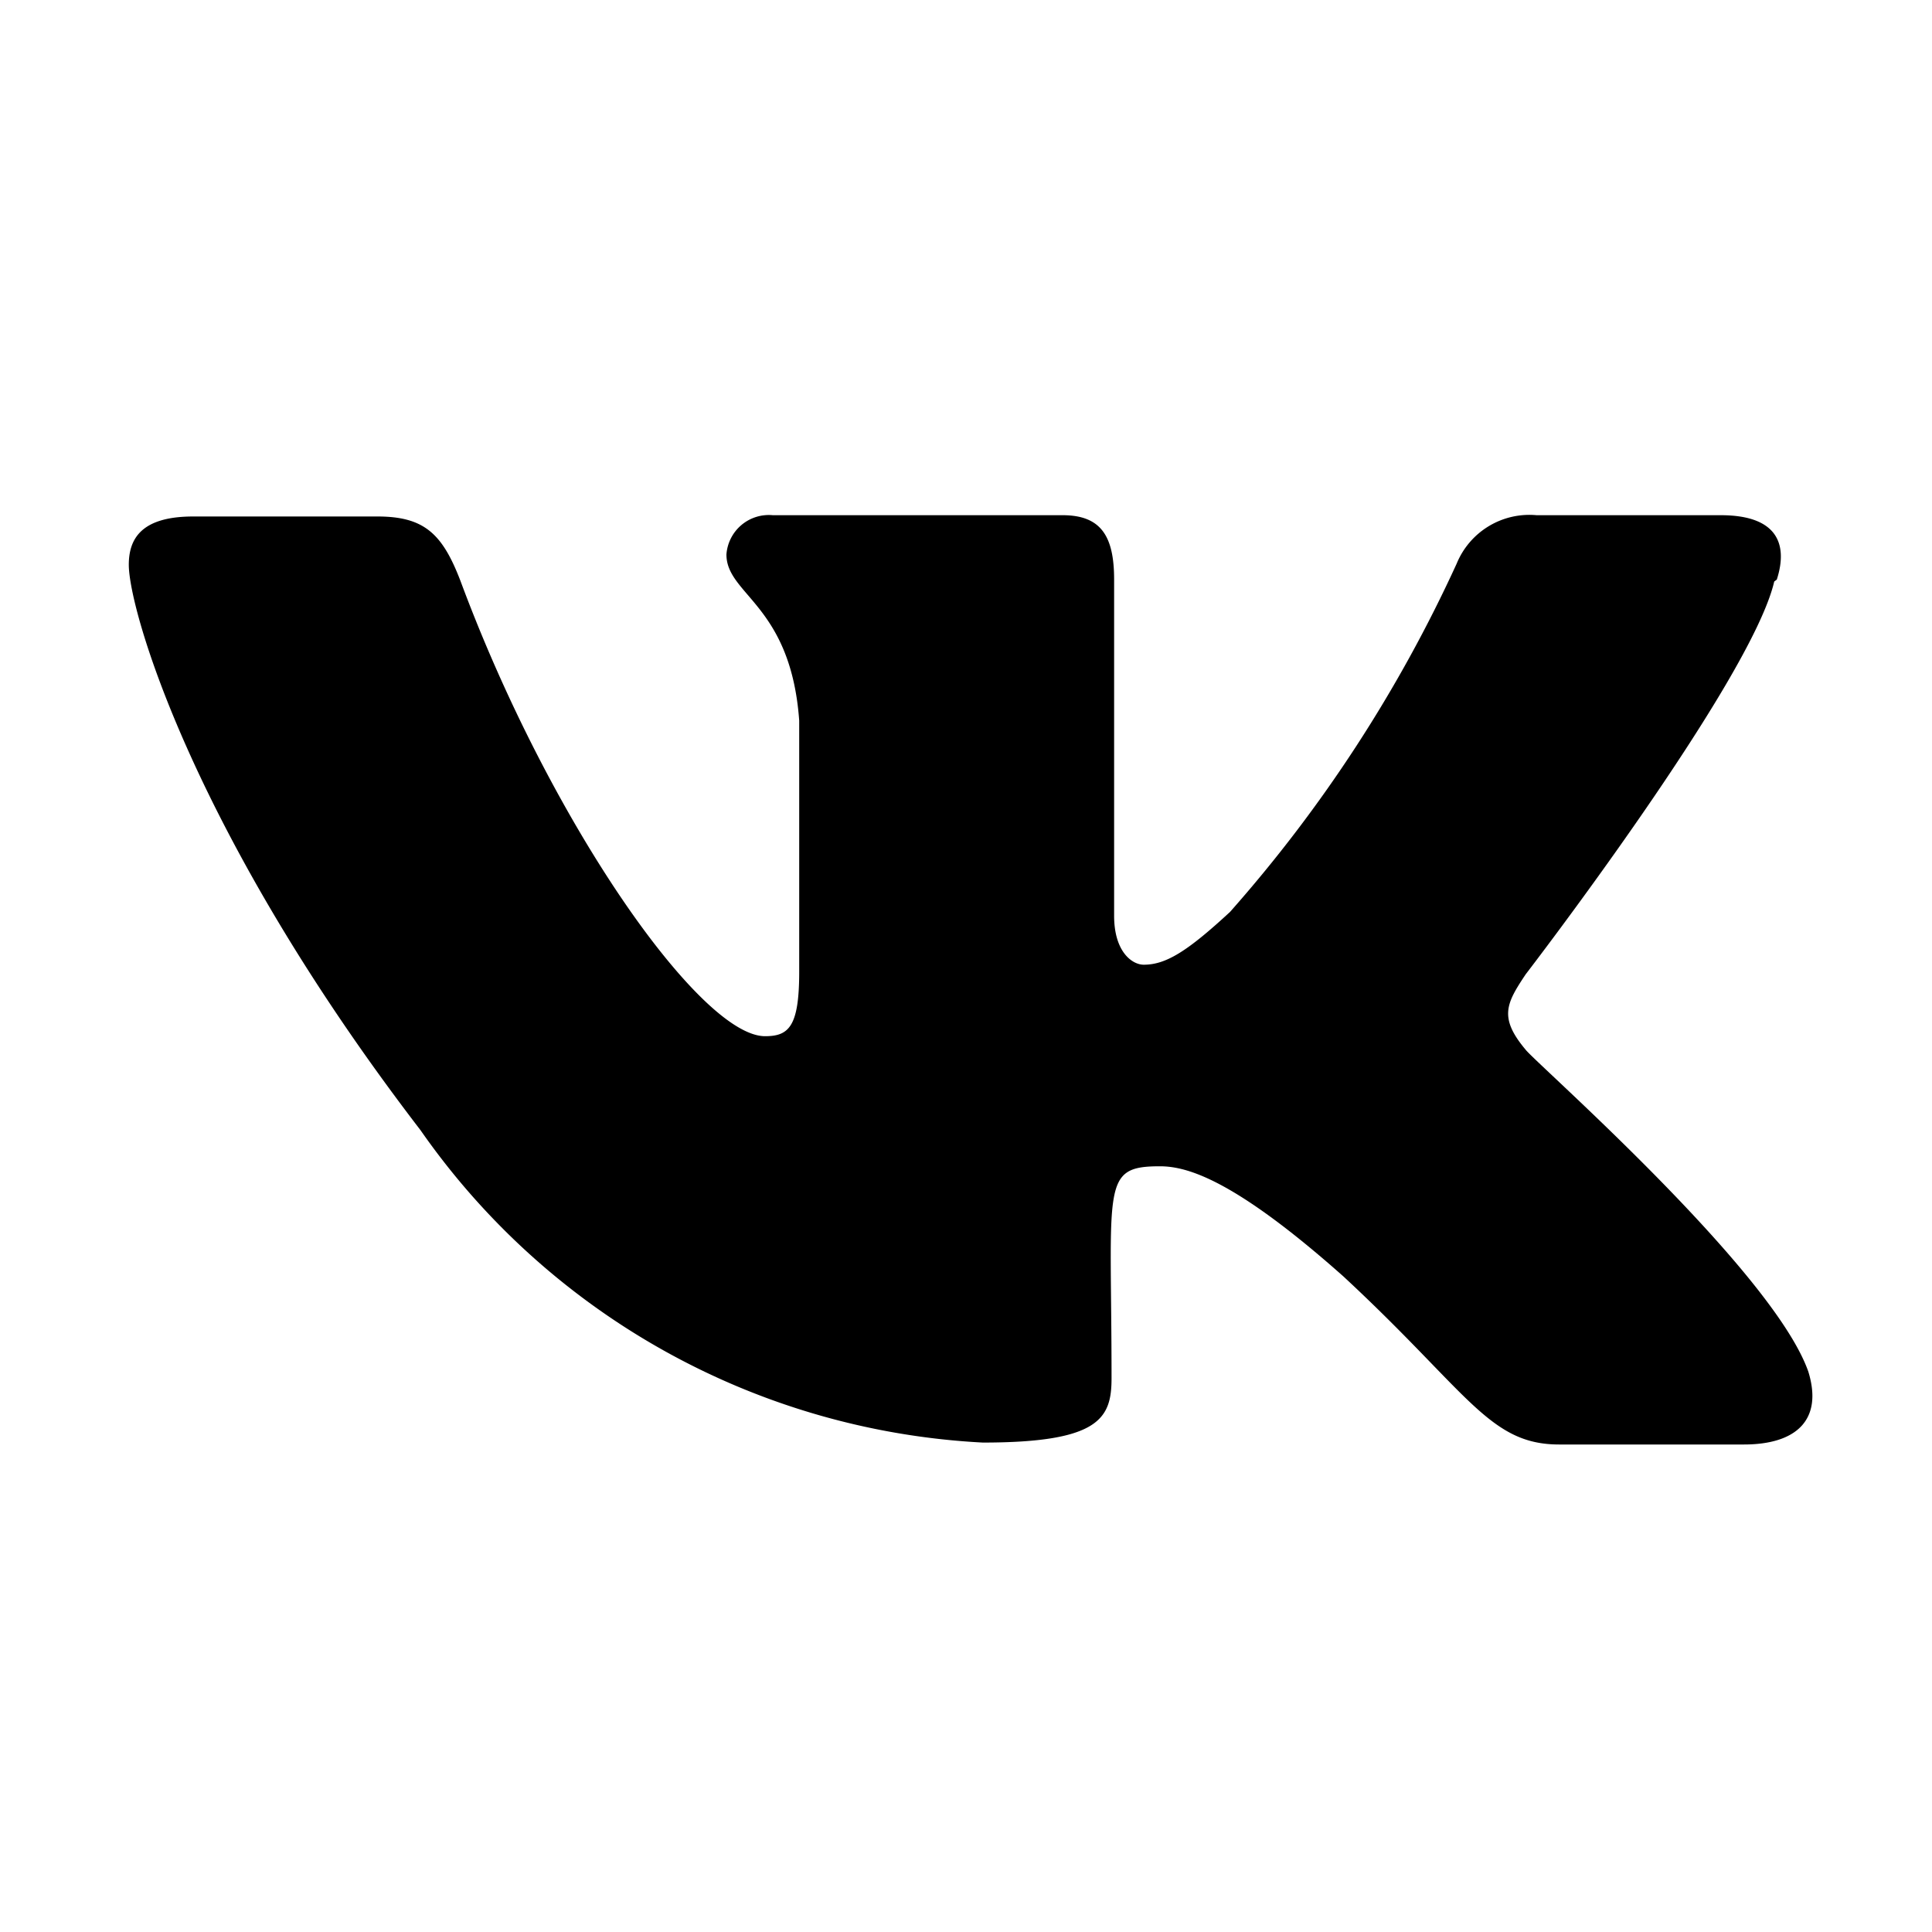 <svg id="Layer_1" data-name="Layer 1" xmlns="http://www.w3.org/2000/svg" viewBox="0 0 30 30"><path d="M27.59,9c.18-.56,0-1-.87-1H23.86a1.22,1.22,0,0,0-1.24.75,21.9,21.9,0,0,1-3.52,5.41c-.67.62-1,.82-1.34.82-.18,0-.46-.2-.46-.76V9c0-.67-.2-1-.8-1H12a.66.66,0,0,0-.72.61c0,.63,1,.78,1.13,2.58v3.9c0,.85-.16,1-.53,1-1,0-3.33-3.3-4.73-7.07-.28-.73-.56-1-1.29-1H3c-.81,0-1,.35-1,.75,0,.7,1,4.18,4.53,8.78a11.36,11.36,0,0,0,8.73,4.85c1.82,0,2-.38,2-1,0-3-.17-3.29.75-3.29.42,0,1.15.2,2.85,1.71,1.94,1.8,2.26,2.61,3.35,2.61h2.87c.81,0,1.23-.38,1-1.13-.55-1.57-4.23-4.79-4.39-5-.42-.5-.3-.72,0-1.17,0,0,3.5-4.55,3.86-6.1Z"/></svg>